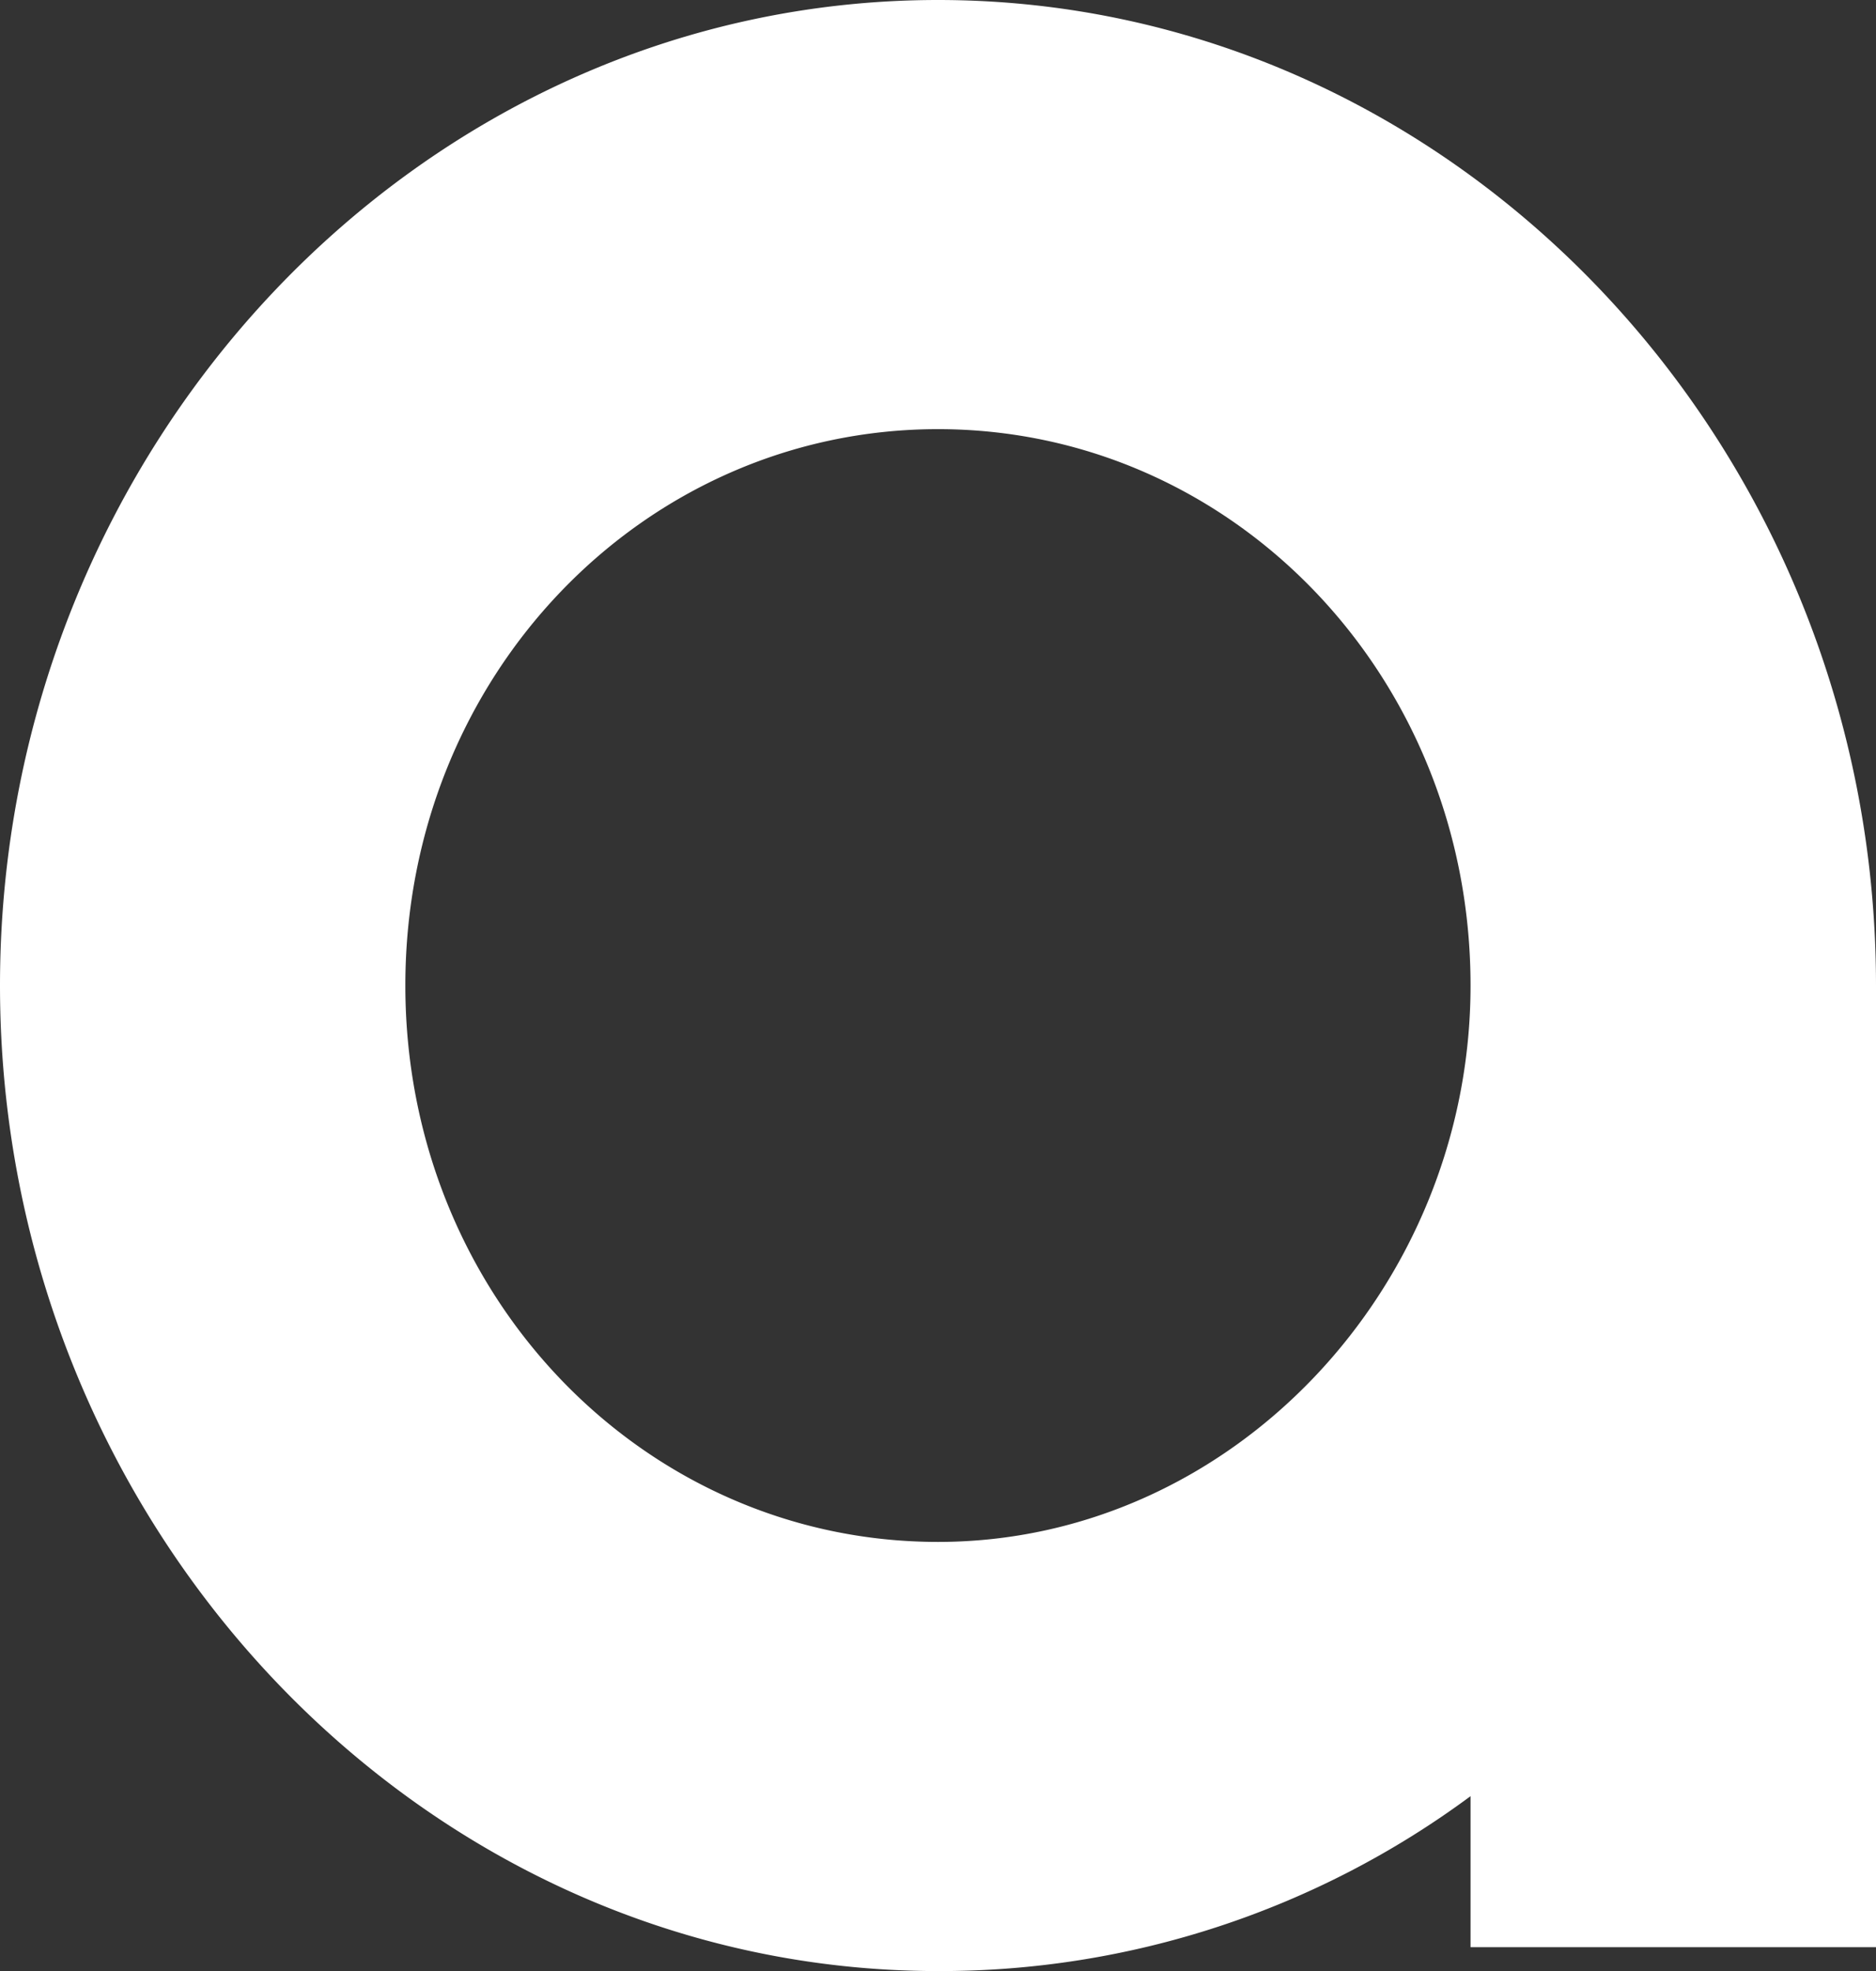 <svg xmlns="http://www.w3.org/2000/svg" viewBox="0 0 172.12 180.87">
    <rect x="0" y="0" width="172.12" height="180.87" fill="#333333" stroke="none"/>
    <defs>
        <style>.cls-1{fill:#fff;}</style>
    </defs>
    <title>A-1</title>
    <g id="Layer_2" data-name="Layer 2">
        <g id="A">
            <path class="cls-1"
                  d="M86.06,0C38.65,0,0,40.84,0,90.43s38.65,90.44,86.06,90.44a81.72,81.72,0,0,0,48.86-16.05v13.86h37.2V90.43C172.12,40.84,133.46,0,86.06,0Zm0,141.49c-27,0-48.87-22.61-48.87-51.06S59.07,39.38,86.06,39.38,134.92,62,134.92,90.43C134.92,118.15,113,141.49,86.06,141.49Z"/>
        </g>
    </g>
</svg>
